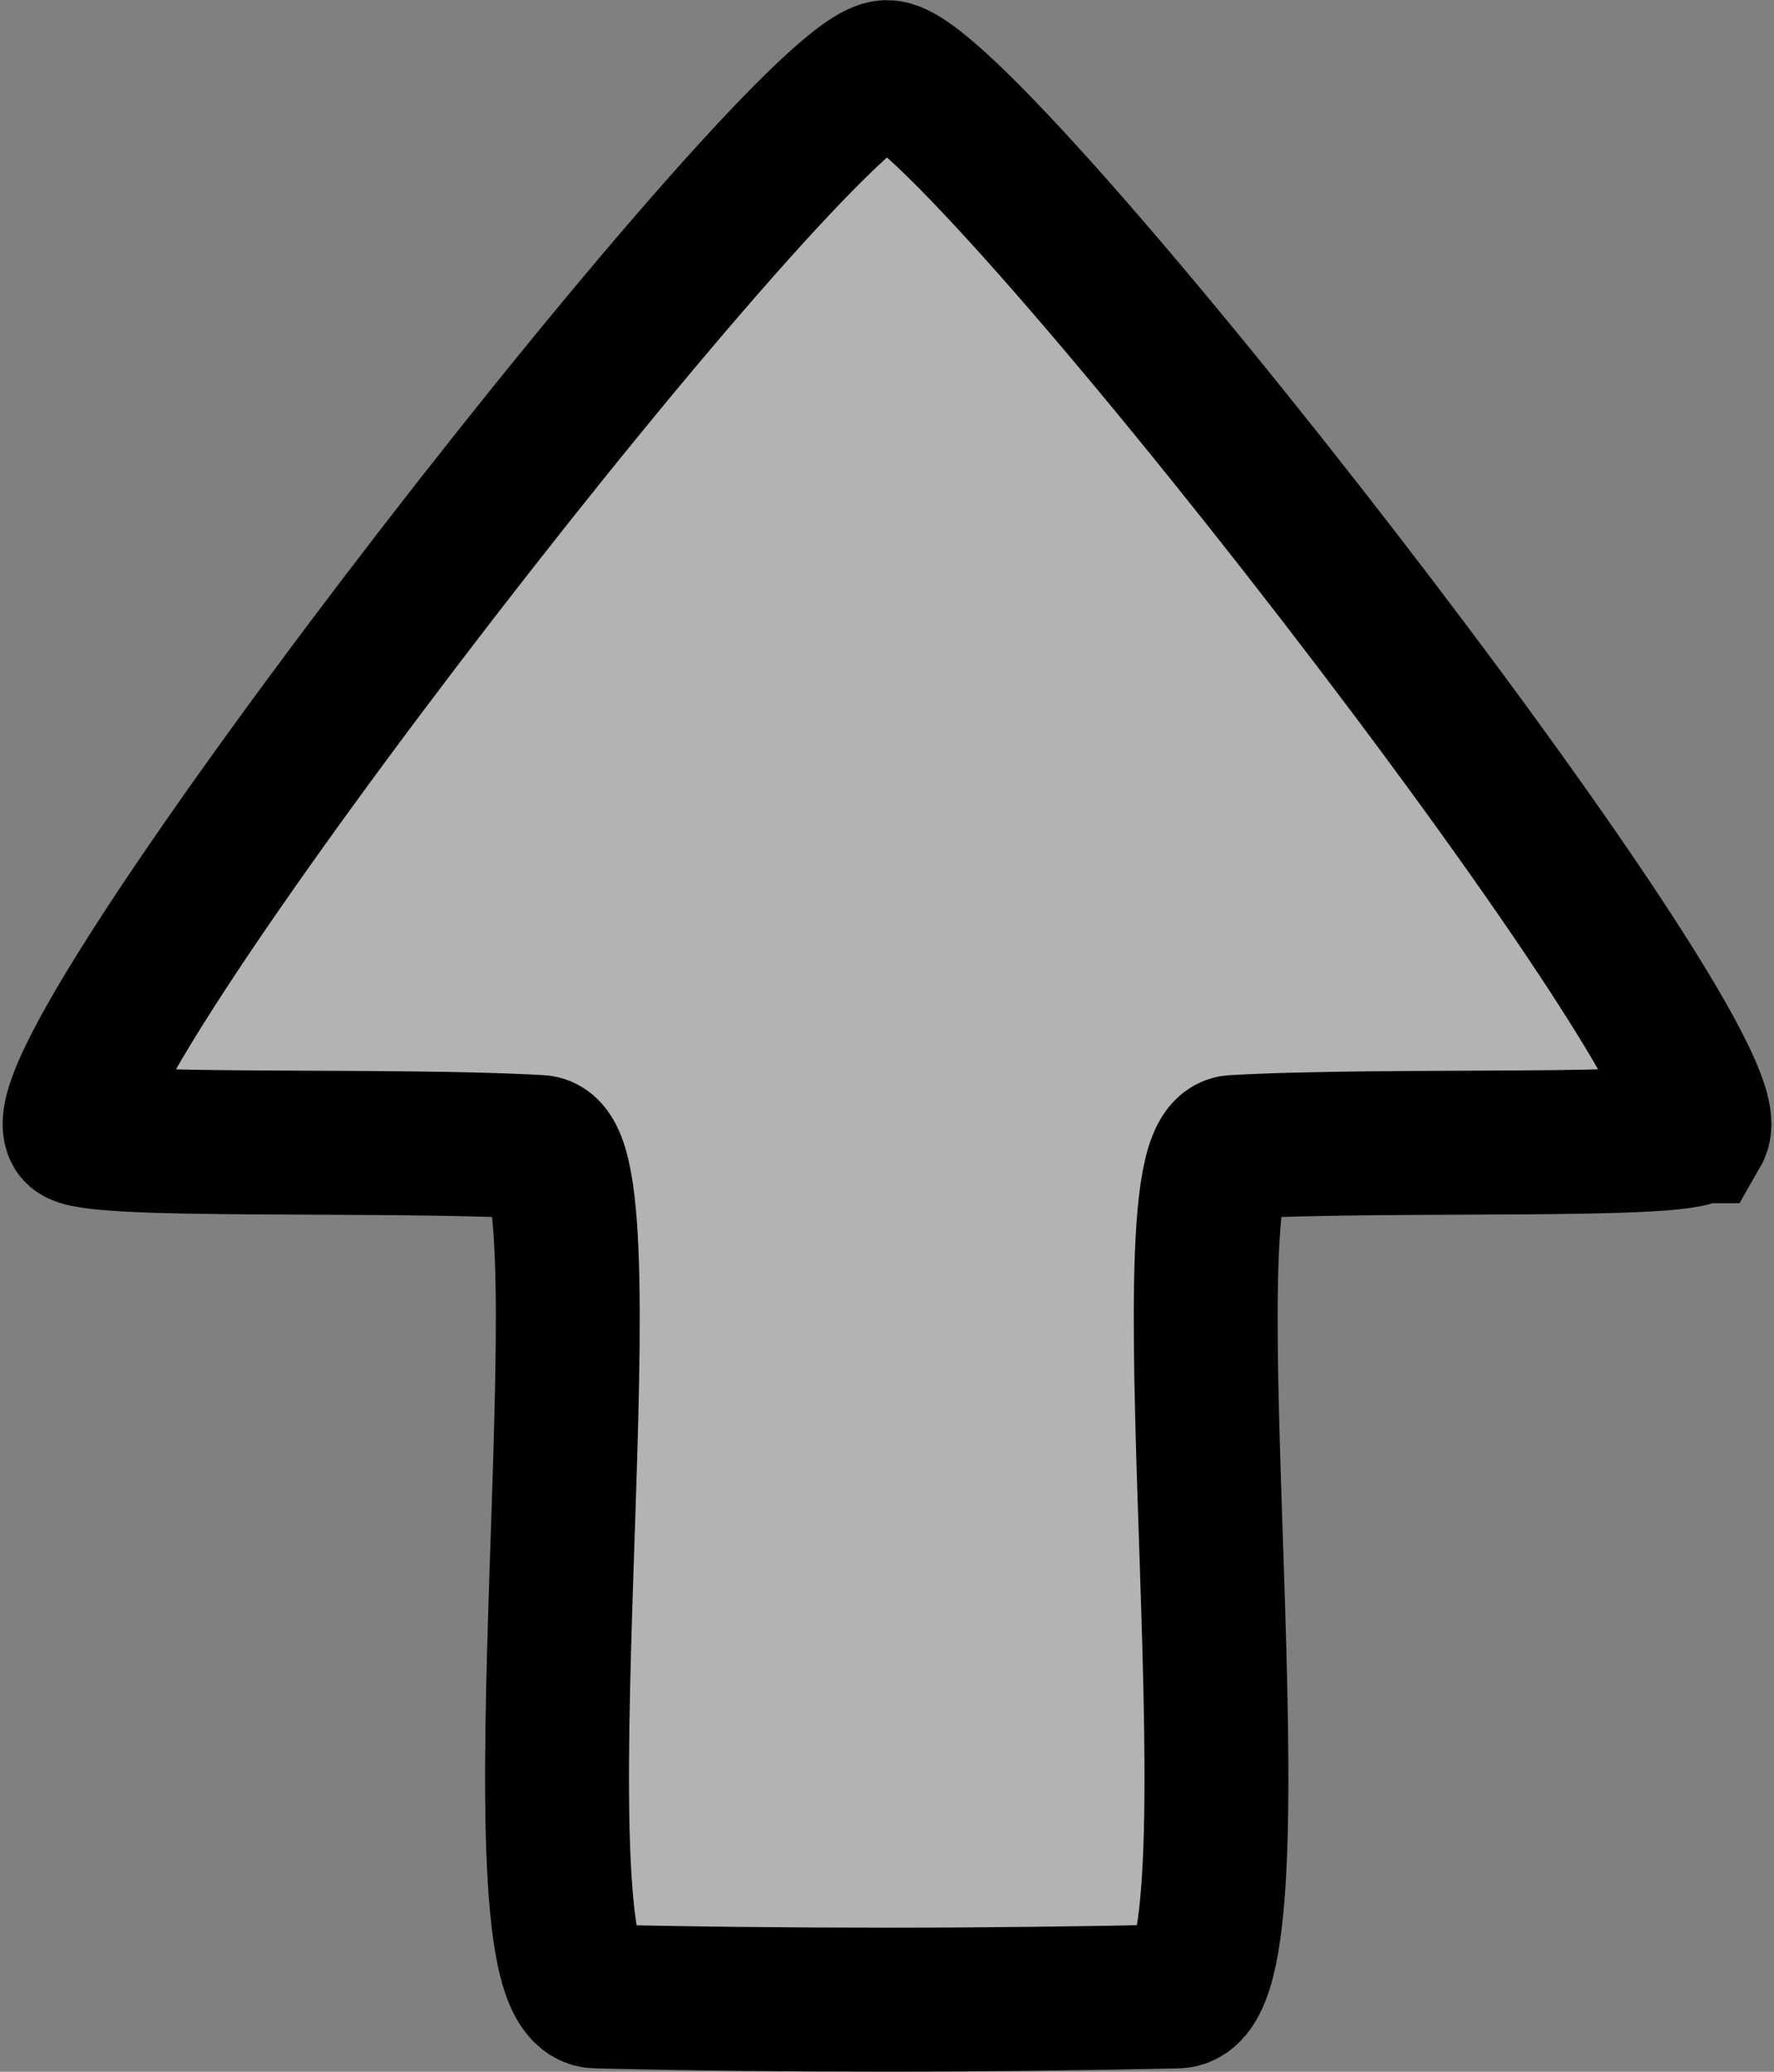 <?xml version="1.0" encoding="UTF-8" standalone="no"?>
<!-- Created with Inkscape (http://www.inkscape.org/) -->

<svg
   width="7.064mm"
   height="8.247mm"
   viewBox="0 0 7.064 8.247"
   version="1.1"
   id="svg4261"
   inkscape:export-filename="arrow_up.svg"
   inkscape:export-xdpi="96"
   inkscape:export-ydpi="96"
   sodipodi:docname="arrow_down.svg"
   xmlns:inkscape="http://www.inkscape.org/namespaces/inkscape"
   xmlns:sodipodi="http://sodipodi.sourceforge.net/DTD/sodipodi-0.dtd"
   xmlns="http://www.w3.org/2000/svg"
   xmlns:svg="http://www.w3.org/2000/svg">
  <rect x="0" y="0" width="7.064" height="8.247" fill="#808080" stroke="none"/>
  <sodipodi:namedview
     id="namedview4263"
     pagecolor="#ffffff"
     bordercolor="#000000"
     borderopacity="0.25"
     inkscape:showpageshadow="2"
     inkscape:pageopacity="0.0"
     inkscape:pagecheckerboard="0"
     inkscape:deskcolor="#d1d1d1"
     inkscape:document-units="mm"
     showgrid="false" />
  <defs
     id="defs4258" />
  <g
     inkscape:label="Layer 1"
     inkscape:groupmode="layer"
     id="layer1"
     transform="translate(8.353,-226.636)">
    <path
       id="path1869"
       style="fill:#ffffff;fill-opacity:0.4;stroke:#000000;stroke-width:0.573;stroke-linecap:round;stroke-dasharray:none"
       inkscape:transform-center-y="-0.82729729"
       d="m -1.592,231.139 c 0.161,-0.28 -2.906,-4.216 -3.229,-4.216 -0.323,0 -3.39,3.937 -3.229,4.216 0.04,0.07 1.247,0.028 1.847,0.063 0.3,0.018 -0.146,3.372 0.224,3.381 0.37,0.009 0.764,0.013 1.157,0.013 0.394,0 0.787,-0.005 1.157,-0.013 0.37,-0.009 -0.076,-3.363 0.224,-3.381 0.6,-0.035 1.807,0.007 1.847,-0.063 z"
       sodipodi:nodetypes="sssssssss"
       inkscape:export-filename="arrow_down.svg"
       inkscape:export-xdpi="96"
       inkscape:export-ydpi="96" />
  </g>
</svg>
